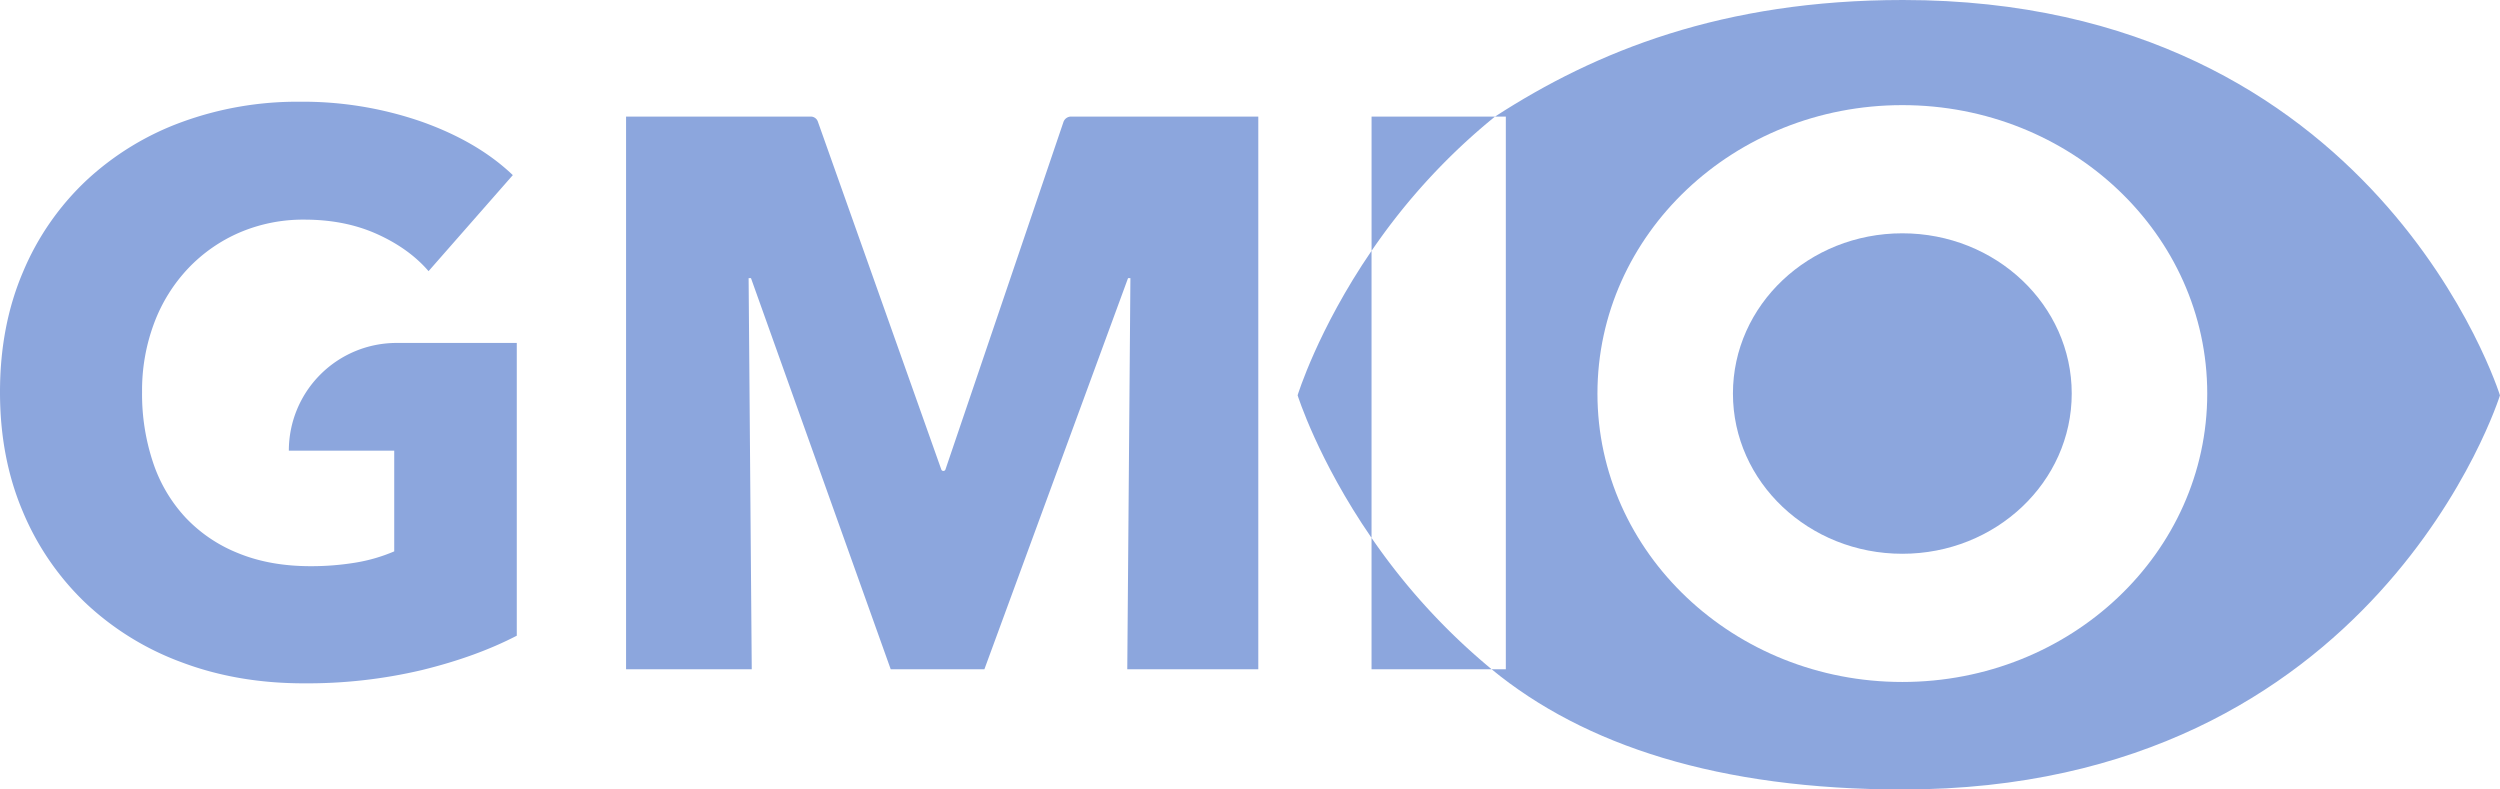 <svg xmlns="http://www.w3.org/2000/svg" viewBox="0 0 1053.01 332.53"><defs><style>.cls-1{fill:#8ca6dd;}</style></defs><g id="Calque_2" data-name="Calque 2"><g id="Calque_1-2" data-name="Calque 1"><path class="cls-1" d="M121.66,189.82h44.39v42.42A70.39,70.39,0,0,1,149.61,237a114.74,114.74,0,0,1-18.75,1.48q-17.1,0-30.41-5.43a62,62,0,0,1-22.36-15.12,63.44,63.44,0,0,1-13.64-23.18,90.79,90.79,0,0,1-4.61-29.6,80.64,80.64,0,0,1,5.1-29.09,68.51,68.51,0,0,1,14.3-23,65.79,65.79,0,0,1,21.7-15.13,67.91,67.91,0,0,1,27.29-5.42q17.1,0,30.58,6.08t21.7,15.62L216,73.76q-14.79-14.13-38.47-22.53a152.57,152.57,0,0,0-51.29-8.38A141.47,141.47,0,0,0,76.61,51.4,118.64,118.64,0,0,0,36.5,75.89,112.59,112.59,0,0,0,9.7,114.53Q0,137.21,0,165.16q0,27.63,9.54,50.15A113.83,113.83,0,0,0,36,253.94a118.76,118.76,0,0,0,40.45,25q23.51,8.88,51.45,8.88a209.82,209.82,0,0,0,49.82-5.59q22.85-5.6,39.95-14.47V144.45H167A45.37,45.37,0,0,0,121.66,189.82Z"/><path class="cls-1" d="M530,49.1H451.14a3.39,3.39,0,0,0-3.21,2.29l-49.7,146.36a.93.93,0,0,1-.88.62.92.92,0,0,1-.87-.61l-52-146.55a3.17,3.17,0,0,0-3-2.11H263.7V281.89h52.94l-1.32-164.73h1l58.85,164.73h39.46l60.5-164.73h1l-1.32,164.73H530Z"/><path class="cls-1" d="M577.7,226.56v55.33h50.58A269.15,269.15,0,0,1,577.7,226.56Z"/><path class="cls-1" d="M629.71,49.1h-52v56.55A264.94,264.94,0,0,1,629.71,49.1Z"/><ellipse class="cls-1" cx="801.27" cy="165.76" rx="71.35" ry="67.49"/><path class="cls-1" d="M801.56,0c-76,0-129.32,21.55-171.85,49.1h4.55V281.89h-6c39,32.05,95.67,50.64,173.28,50.64,199.77,0,251.45-166,251.45-166S1001.33,0,801.56,0Zm-.29,287.25c-70.92,0-128.42-54.39-128.42-121.49S730.35,44.28,801.27,44.28,929.7,98.67,929.7,165.76,872.2,287.25,801.27,287.25Z"/><path class="cls-1" d="M546.56,166.49s8.5,27.2,31.14,60.07V105.65C555,138.86,546.56,166.49,546.56,166.49Z"/></g></g></svg>